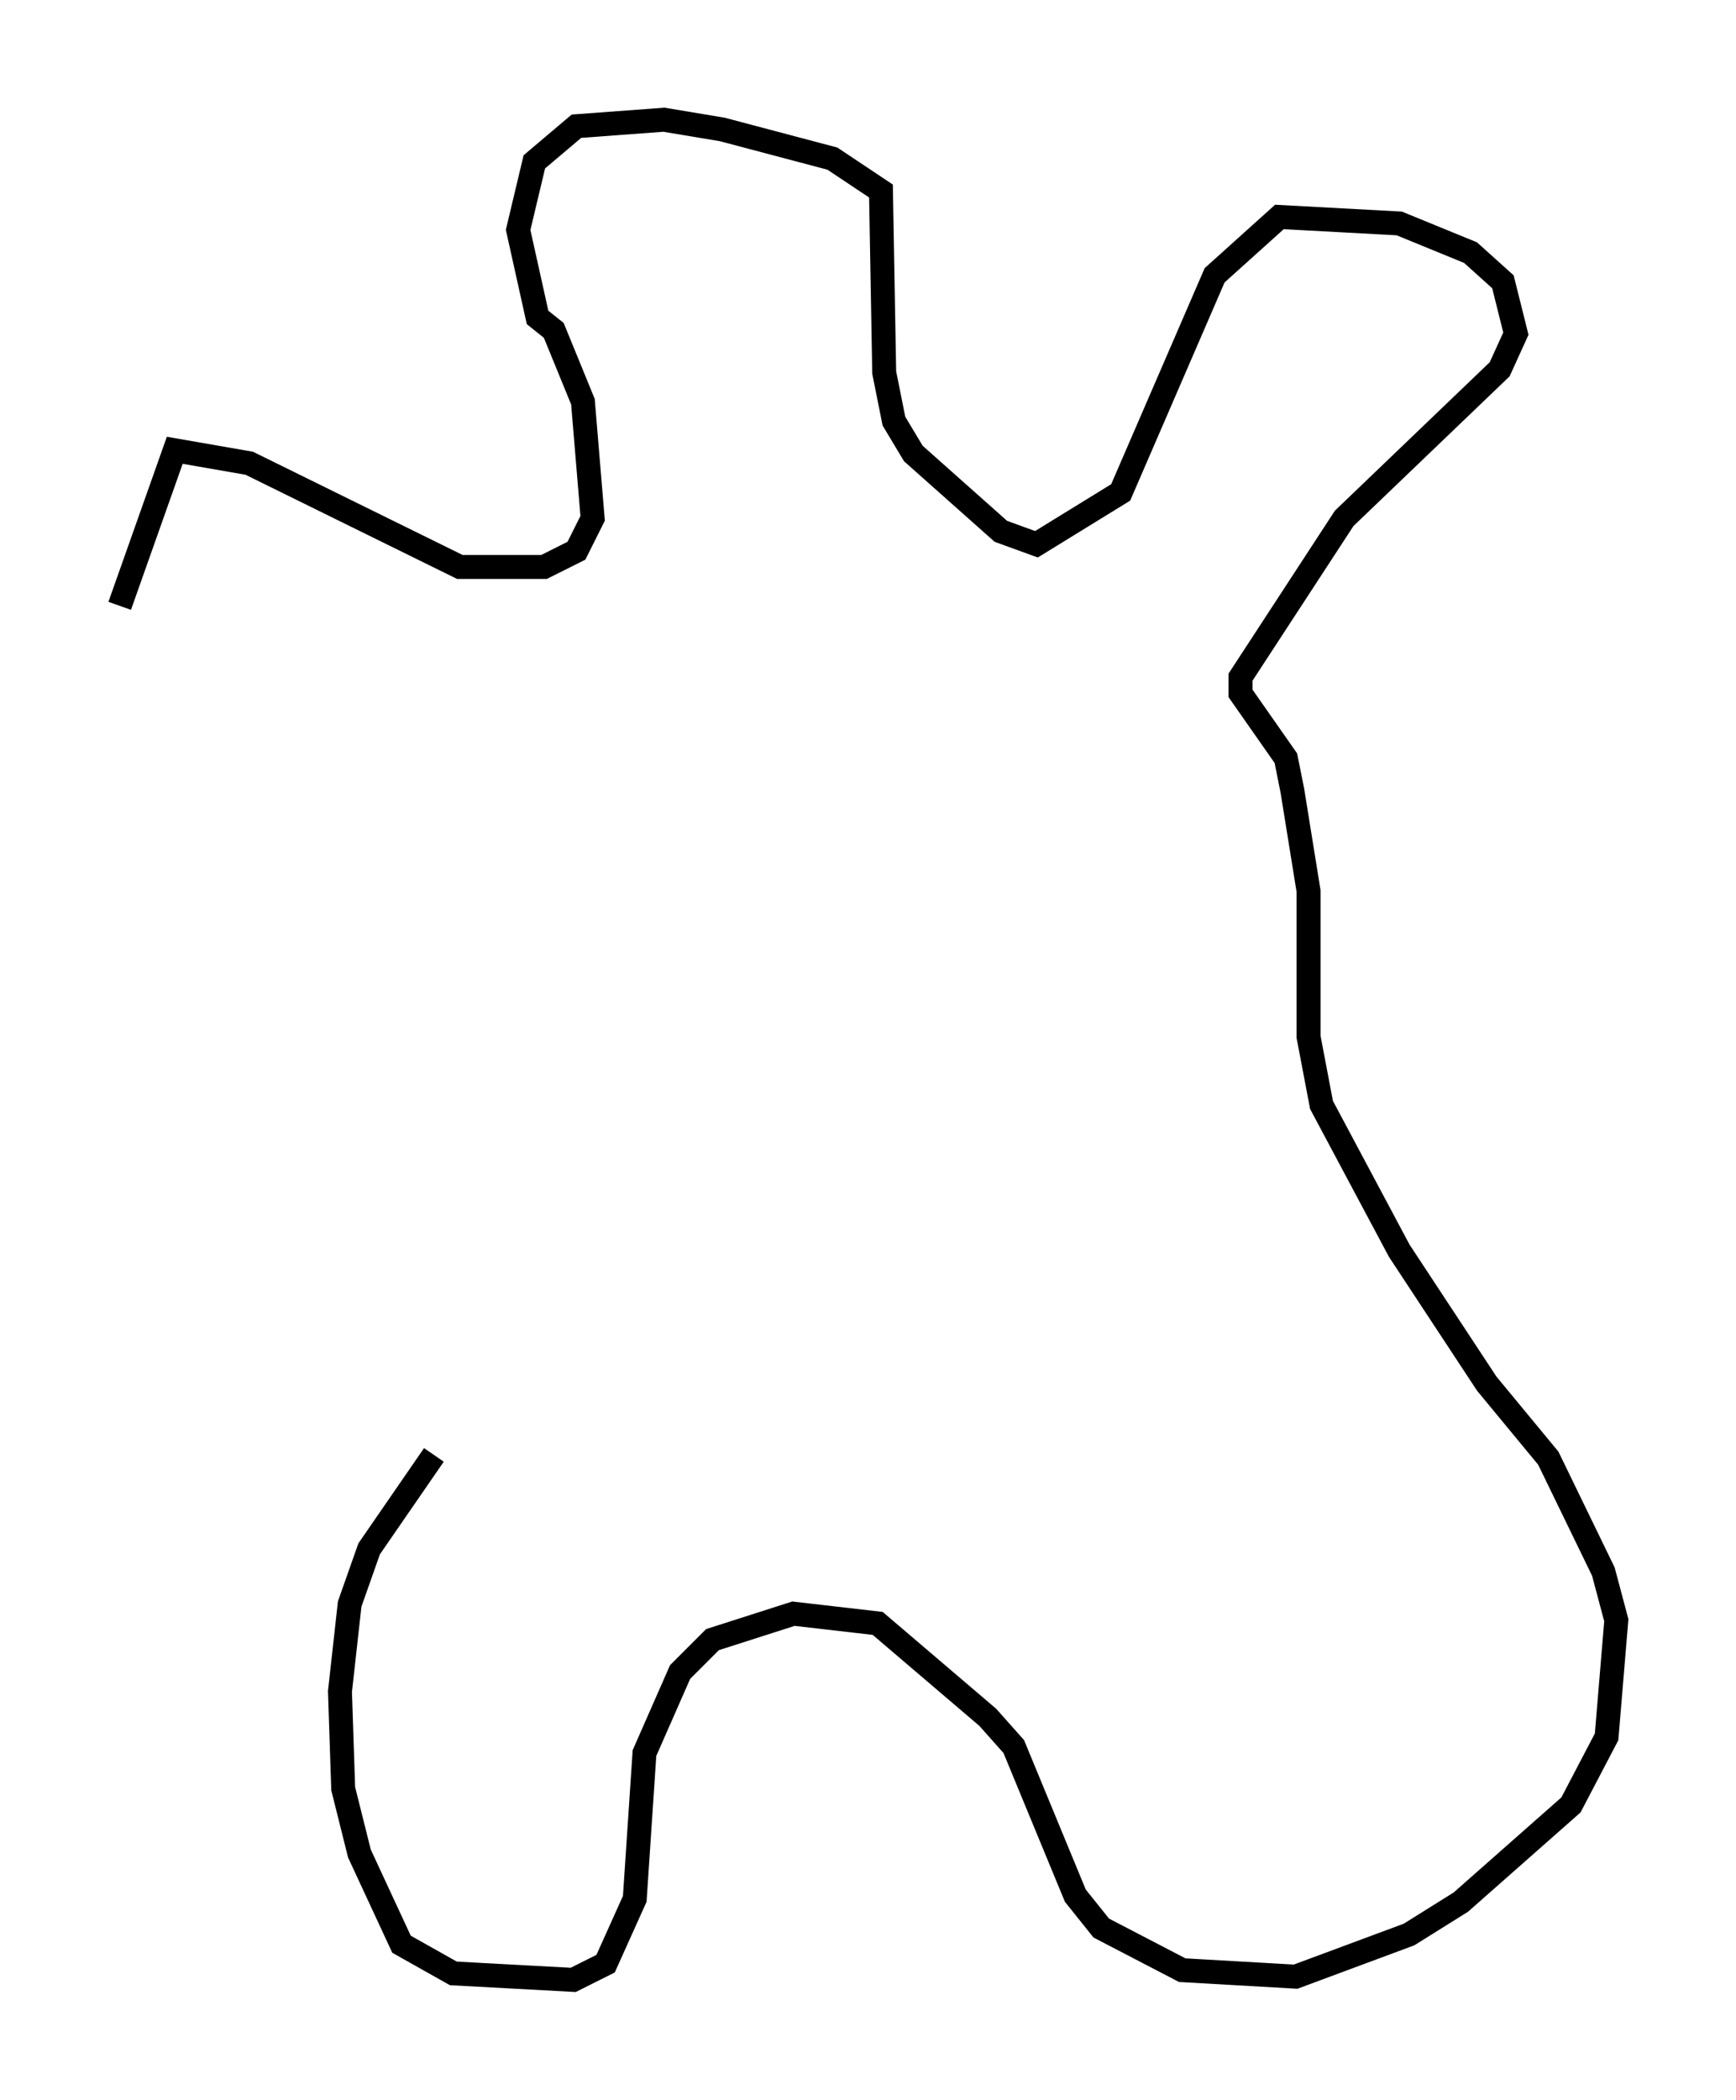 <?xml version="1.0" encoding="utf-8" ?>
<svg baseProfile="full" height="87.672" version="1.1" width="72.516" xmlns="http://www.w3.org/2000/svg" xmlns:ev="http://www.w3.org/2001/xml-events" xmlns:xlink="http://www.w3.org/1999/xlink"><defs /><rect fill="white" height="87.672" width="72.516" x="0" y="0" /><path d="M21.373, 57.773 m-3.248, 2.977 l-2.706, 3.924 -0.812, 2.3 l-0.406, 3.654 0.135, 4.059 l0.677, 2.706 1.759, 3.789 l2.165, 1.218 5.007, 0.271 l1.353, -0.677 1.218, -2.706 l0.406, -6.089 1.488, -3.383 l1.353, -1.353 3.383, -1.083 l3.518, 0.406 4.601, 3.924 l1.083, 1.218 2.571, 6.225 l1.083, 1.353 3.383, 1.759 l4.736, 0.271 4.736, -1.759 l2.165, -1.353 4.601, -4.059 l1.488, -2.842 0.406, -4.871 l-0.541, -2.03 -2.3, -4.736 l-2.571, -3.112 -3.654, -5.548 l-3.248, -6.089 -0.541, -2.842 l0.0, -6.089 -0.677, -4.195 l-0.271, -1.353 -1.894, -2.706 l0.0, -0.677 4.33, -6.631 l6.495, -6.225 0.677, -1.488 l-0.541, -2.165 -1.353, -1.218 l-2.977, -1.218 -5.007, -0.271 l-2.706, 2.436 -3.924, 9.066 l-3.518, 2.165 -1.488, -0.541 l-3.654, -3.248 -0.812, -1.353 l-0.406, -2.03 -0.135, -7.578 l-2.03, -1.353 -4.601, -1.218 l-2.436, -0.406 -3.654, 0.271 l-1.759, 1.488 -0.677, 2.842 l0.812, 3.654 0.677, 0.541 l1.218, 2.977 0.406, 4.871 l-0.677, 1.353 -1.353, 0.677 l-3.518, 0.0 -8.796, -4.33 l-3.112, -0.541 -2.3, 6.495 " fill="none" stroke="black" stroke-width="1" /></svg>